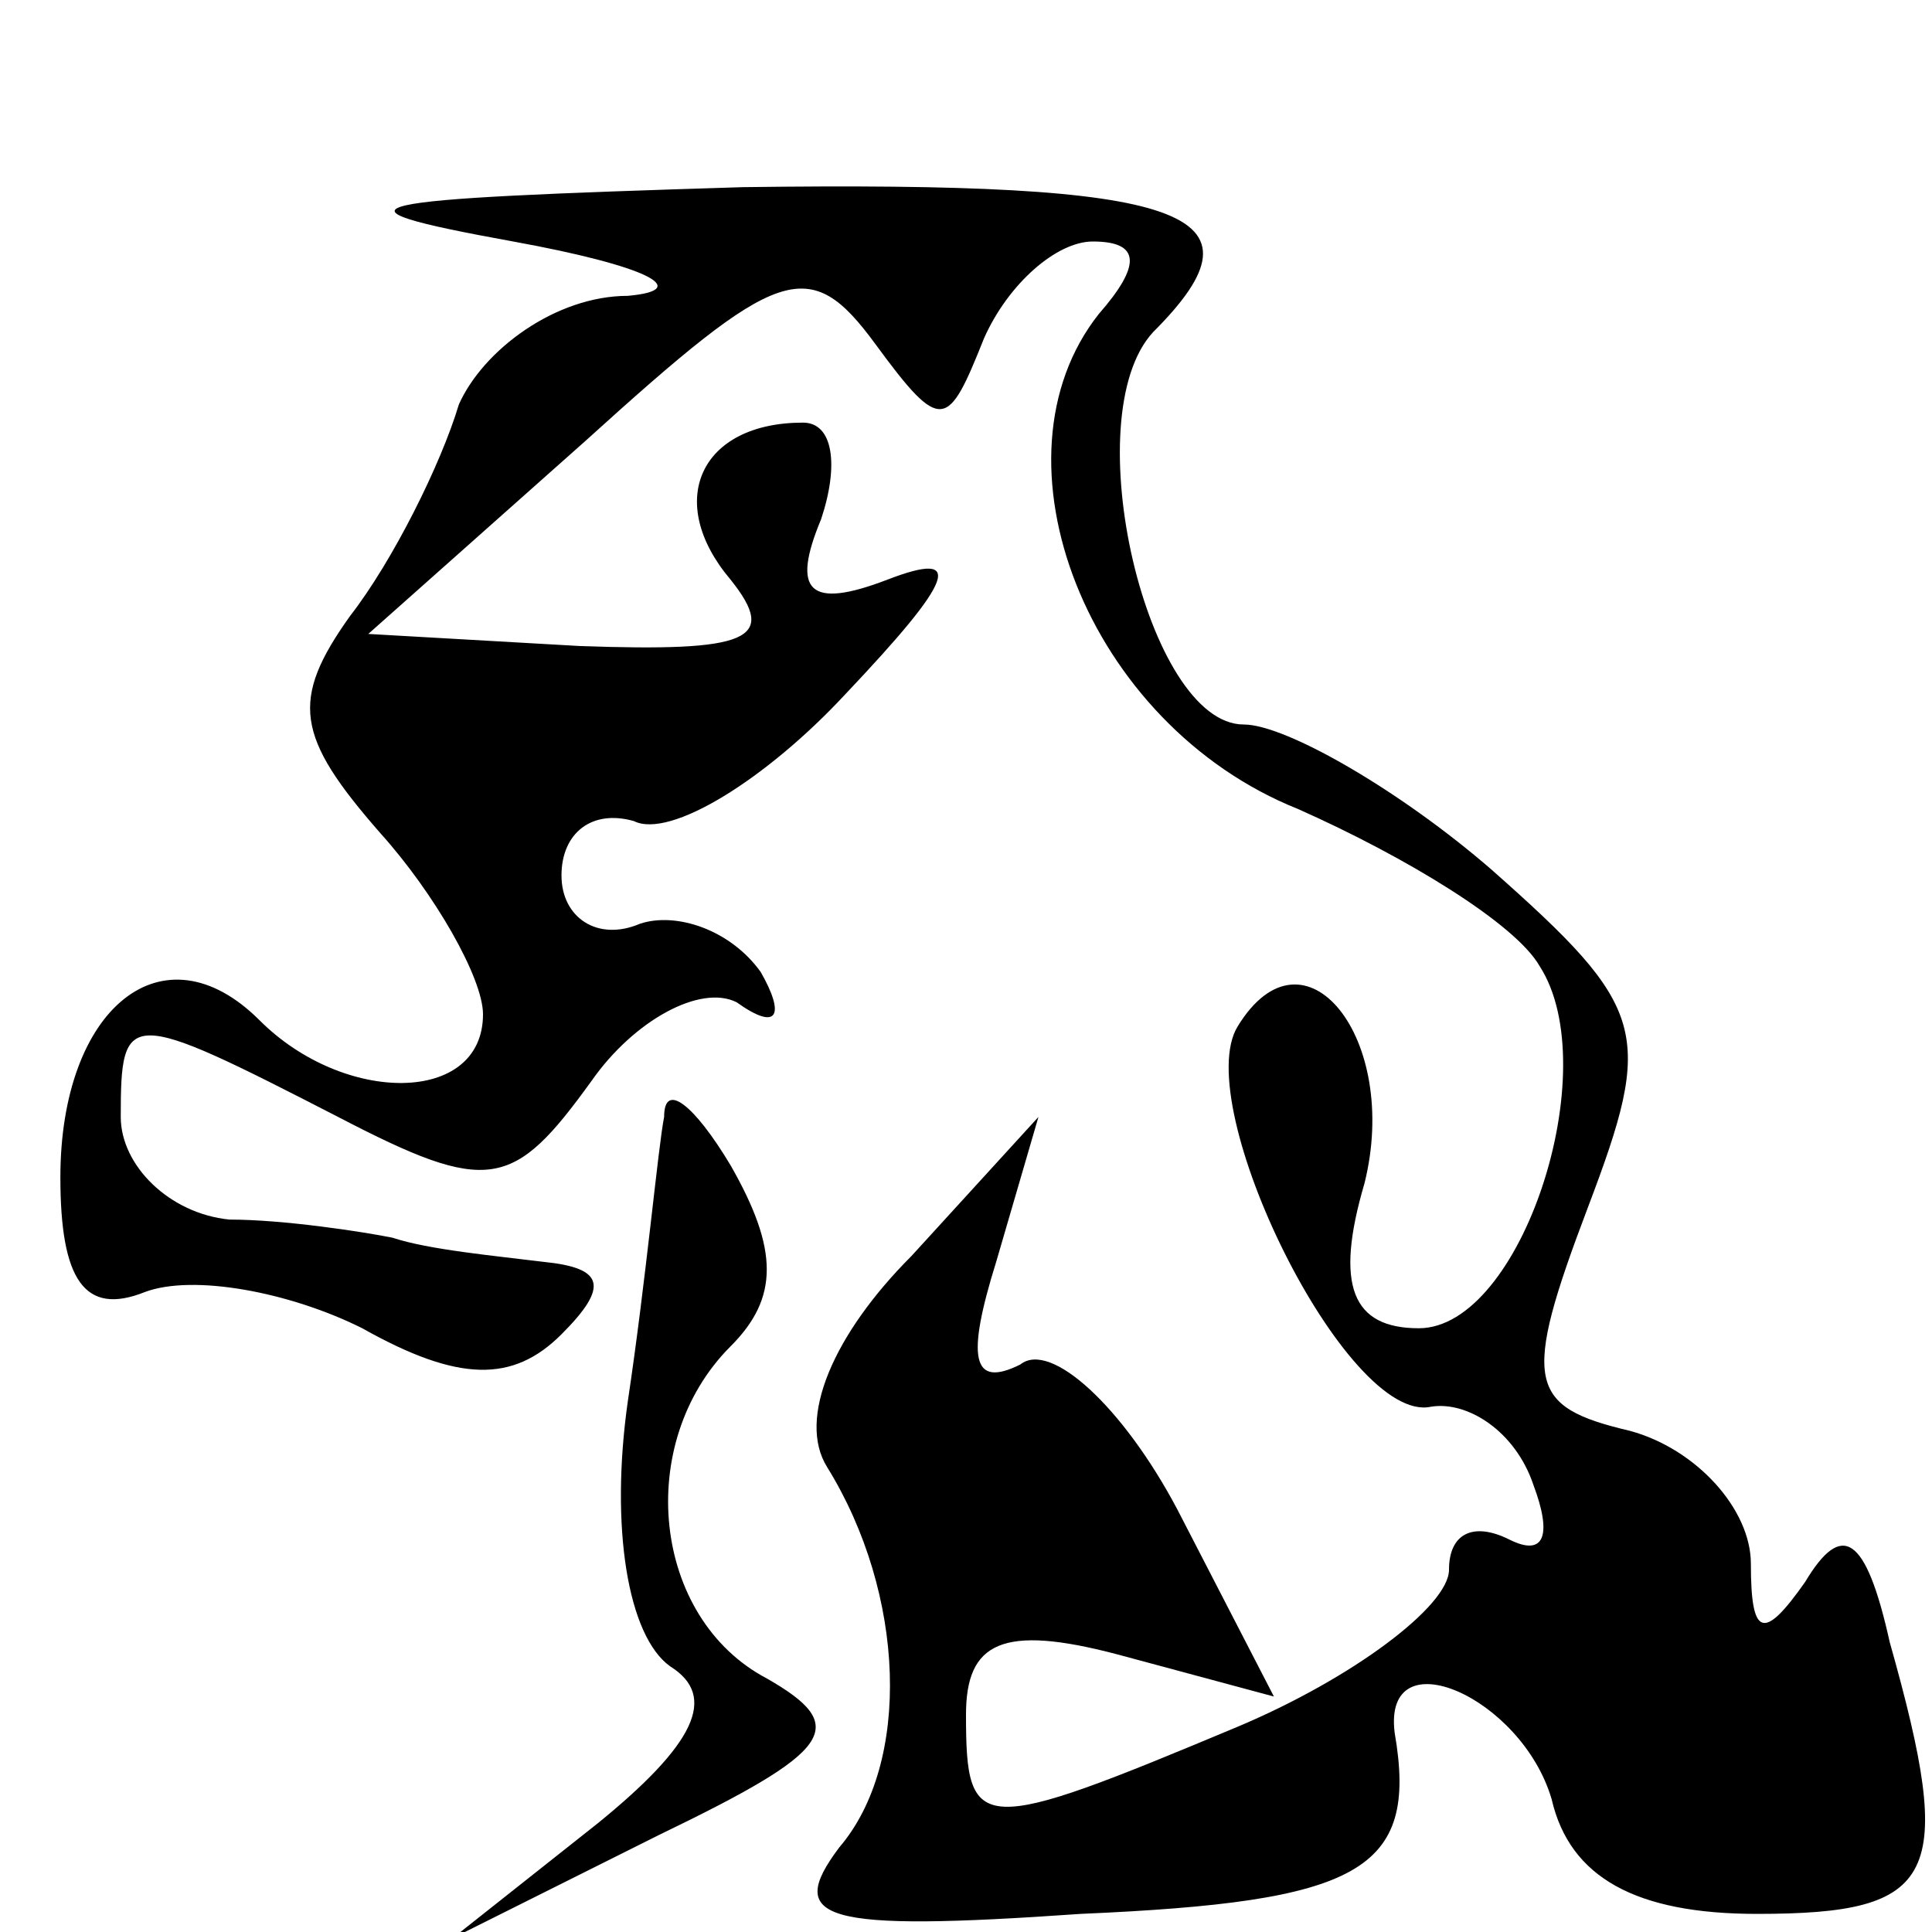 <?xml version="1.0" standalone="no"?>
<!DOCTYPE svg PUBLIC "-//W3C//DTD SVG 20010904//EN"
 "http://www.w3.org/TR/2001/REC-SVG-20010904/DTD/svg10.dtd">
<svg version="1.0" xmlns="http://www.w3.org/2000/svg"
 width="32pt" height="32pt" viewBox="0 0 32 32"
 preserveAspectRatio="xMidYMid meet">
<g transform="translate(0,32) scale(0.1,-0.1)"
fill="#000000" stroke="none">
<path fill="#000000" stroke="none" d="M85 280 c22 -4 30 -8 19 -9 -12 0 -24
-9 -28 -18 -3 -10 -11 -26 -18 -35 -10 -14 -9 -20 5 -36 9 -10 17 -24 17 -30
0 -15 -23 -15 -37 -1 -16 16 -33 2 -33 -26 0 -17 4 -23 14 -19 8 3 24 0 36 -6
16 -9 25 -9 33 -1 8 8 7 11 -3 12 -8 1 -19 2 -25 4 -5 1 -18 3 -27 3 -10 1
-18 9 -18 17 0 18 1 18 36 0 25 -13 29 -12 42 6 7 10 18 16 24 13 7 -5 8 -2 4
5 -5 7 -14 10 -20 8 -7 -3 -13 1 -13 8 0 7 5 11 12 9 6 -3 22 7 35 21 18 19
20 24 7 19 -13 -5 -16 -2 -11 10 3 9 2 16 -3 16 -17 0 -23 -13 -12 -26 8 -10
3 -12 -25 -11 l-35 2 36 32 c32 29 37 31 48 16 11 -15 12 -14 18 1 4 9 12 16
18 16 8 0 8 -4 1 -12 -19 -24 -2 -68 33 -82 18 -8 36 -19 40 -26 11 -17 -3
-60 -20 -60 -11 0 -14 7 -9 24 6 24 -10 44 -21 26 -8 -13 18 -66 32 -63 6 1
14 -4 17 -13 3 -8 2 -12 -4 -9 -6 3 -10 1 -10 -5 0 -6 -16 -18 -35 -26 -43
-18 -45 -18 -45 2 0 12 6 15 25 10 l26 -7 -16 31 c-9 17 -21 28 -26 24 -8 -4
-9 1 -4 17 l7 24 -21 -23 c-13 -13 -19 -27 -14 -35 13 -21 14 -49 2 -63 -9
-12 -3 -14 40 -11 46 2 56 7 52 30 -2 16 21 6 26 -11 3 -13 14 -19 34 -19 30
0 33 6 22 45 -4 18 -8 20 -14 10 -7 -10 -9 -9 -9 3 0 9 -9 19 -20 22 -17 4
-18 8 -7 37 11 29 10 33 -16 56 -15 13 -34 24 -41 24 -16 0 -28 51 -15 65 20
20 6 25 -68 24 -65 -2 -71 -3 -38 -9z"/>
<path fill="#000000" stroke="none" d="M110 135 c-1 -5 -3 -27 -6 -47 -3 -21
0 -39 7 -44 8 -5 4 -13 -12 -26 l-24 -19 34 17 c29 14 32 18 18 26 -19 10 -22
39 -6 55 8 8 8 16 0 30 -6 10 -11 14 -11 8z"/>
</g>
</svg>
